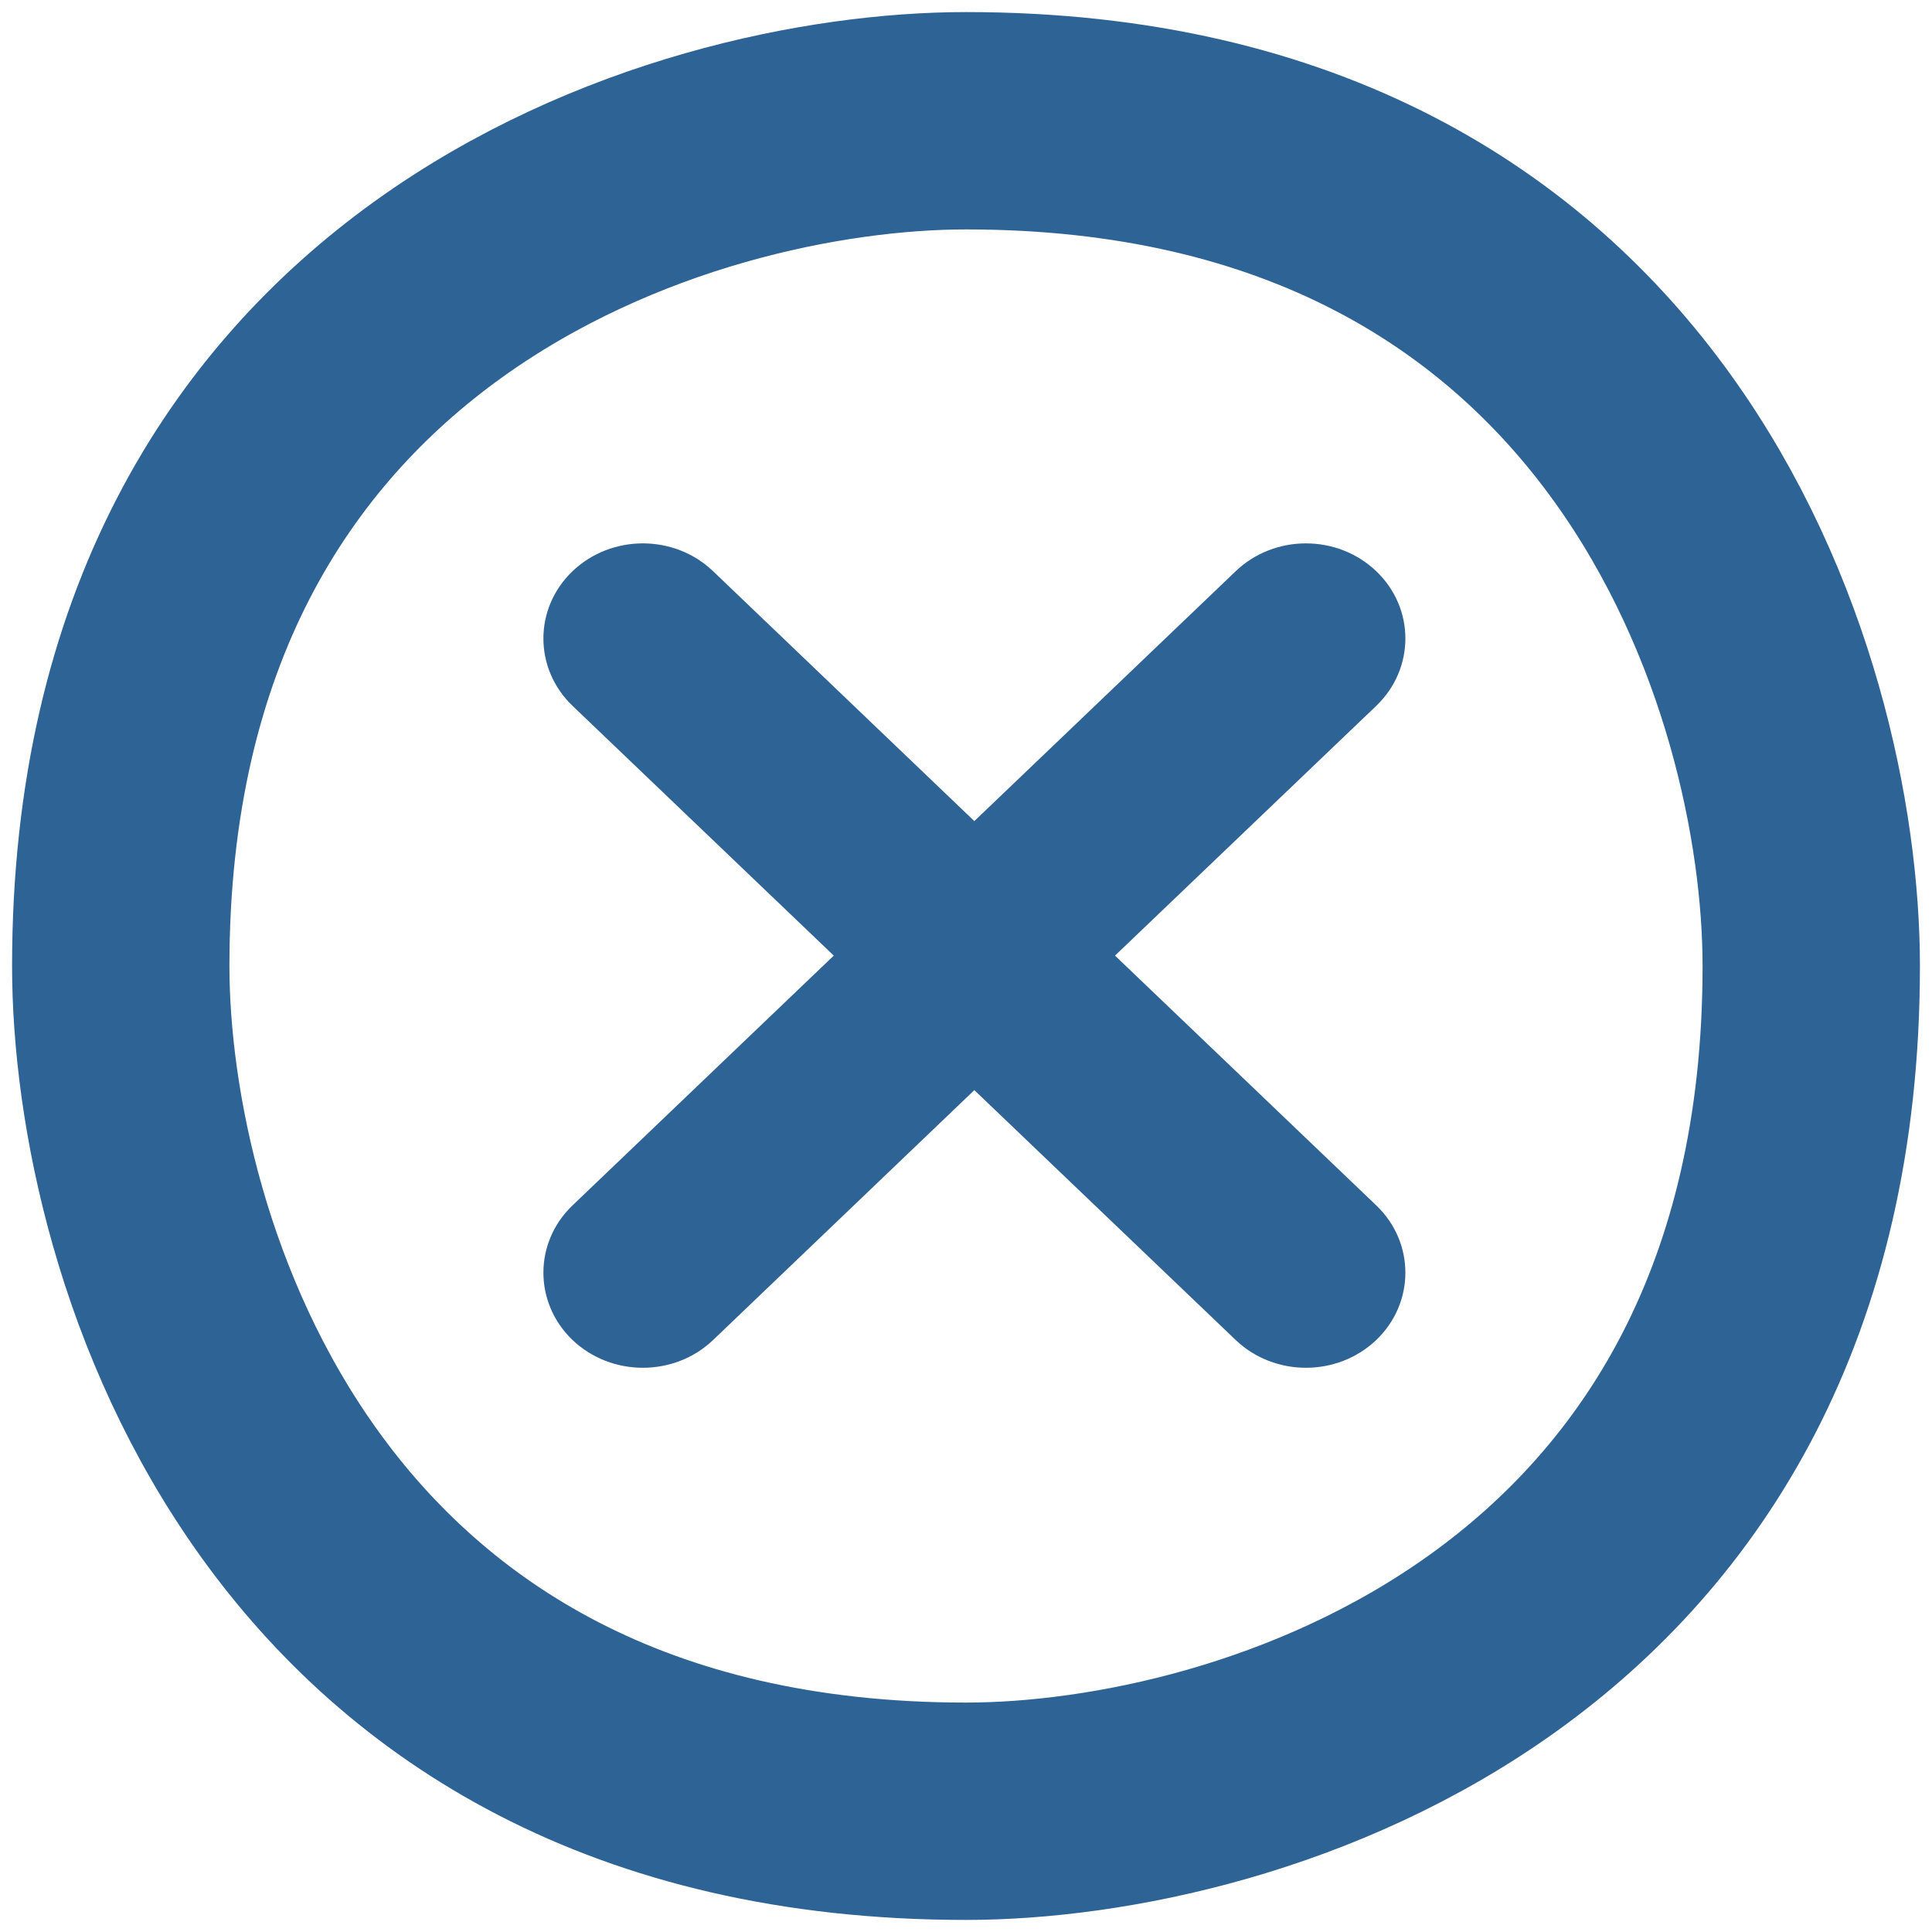 <svg width="16" height="16" viewBox="0 0 16 16" fill="none" xmlns="http://www.w3.org/2000/svg">
<path fill-rule="evenodd" clip-rule="evenodd" d="M4.741 4.731C5.063 4.423 5.585 4.423 5.906 4.731L8.069 6.8L10.233 4.731C10.554 4.423 11.076 4.423 11.398 4.731C11.719 5.038 11.719 5.537 11.398 5.845L9.234 7.914L11.398 9.983C11.719 10.29 11.719 10.789 11.398 11.097C11.076 11.404 10.554 11.404 10.233 11.097L8.069 9.028L5.906 11.097C5.585 11.404 5.063 11.404 4.741 11.097C4.42 10.789 4.42 10.29 4.741 9.983L6.905 7.914L4.741 5.845C4.42 5.537 4.42 5.038 4.741 4.731Z" fill="#2E6395"/>
<path d="M15 8C15 5.667 13.6 1 8 1C5.667 1 1 2.4 1 8C1 10.333 2.4 15 8 15C10.333 15 15 13.6 15 8Z" stroke="#2E6395" stroke-width="1.8"/>
</svg>
